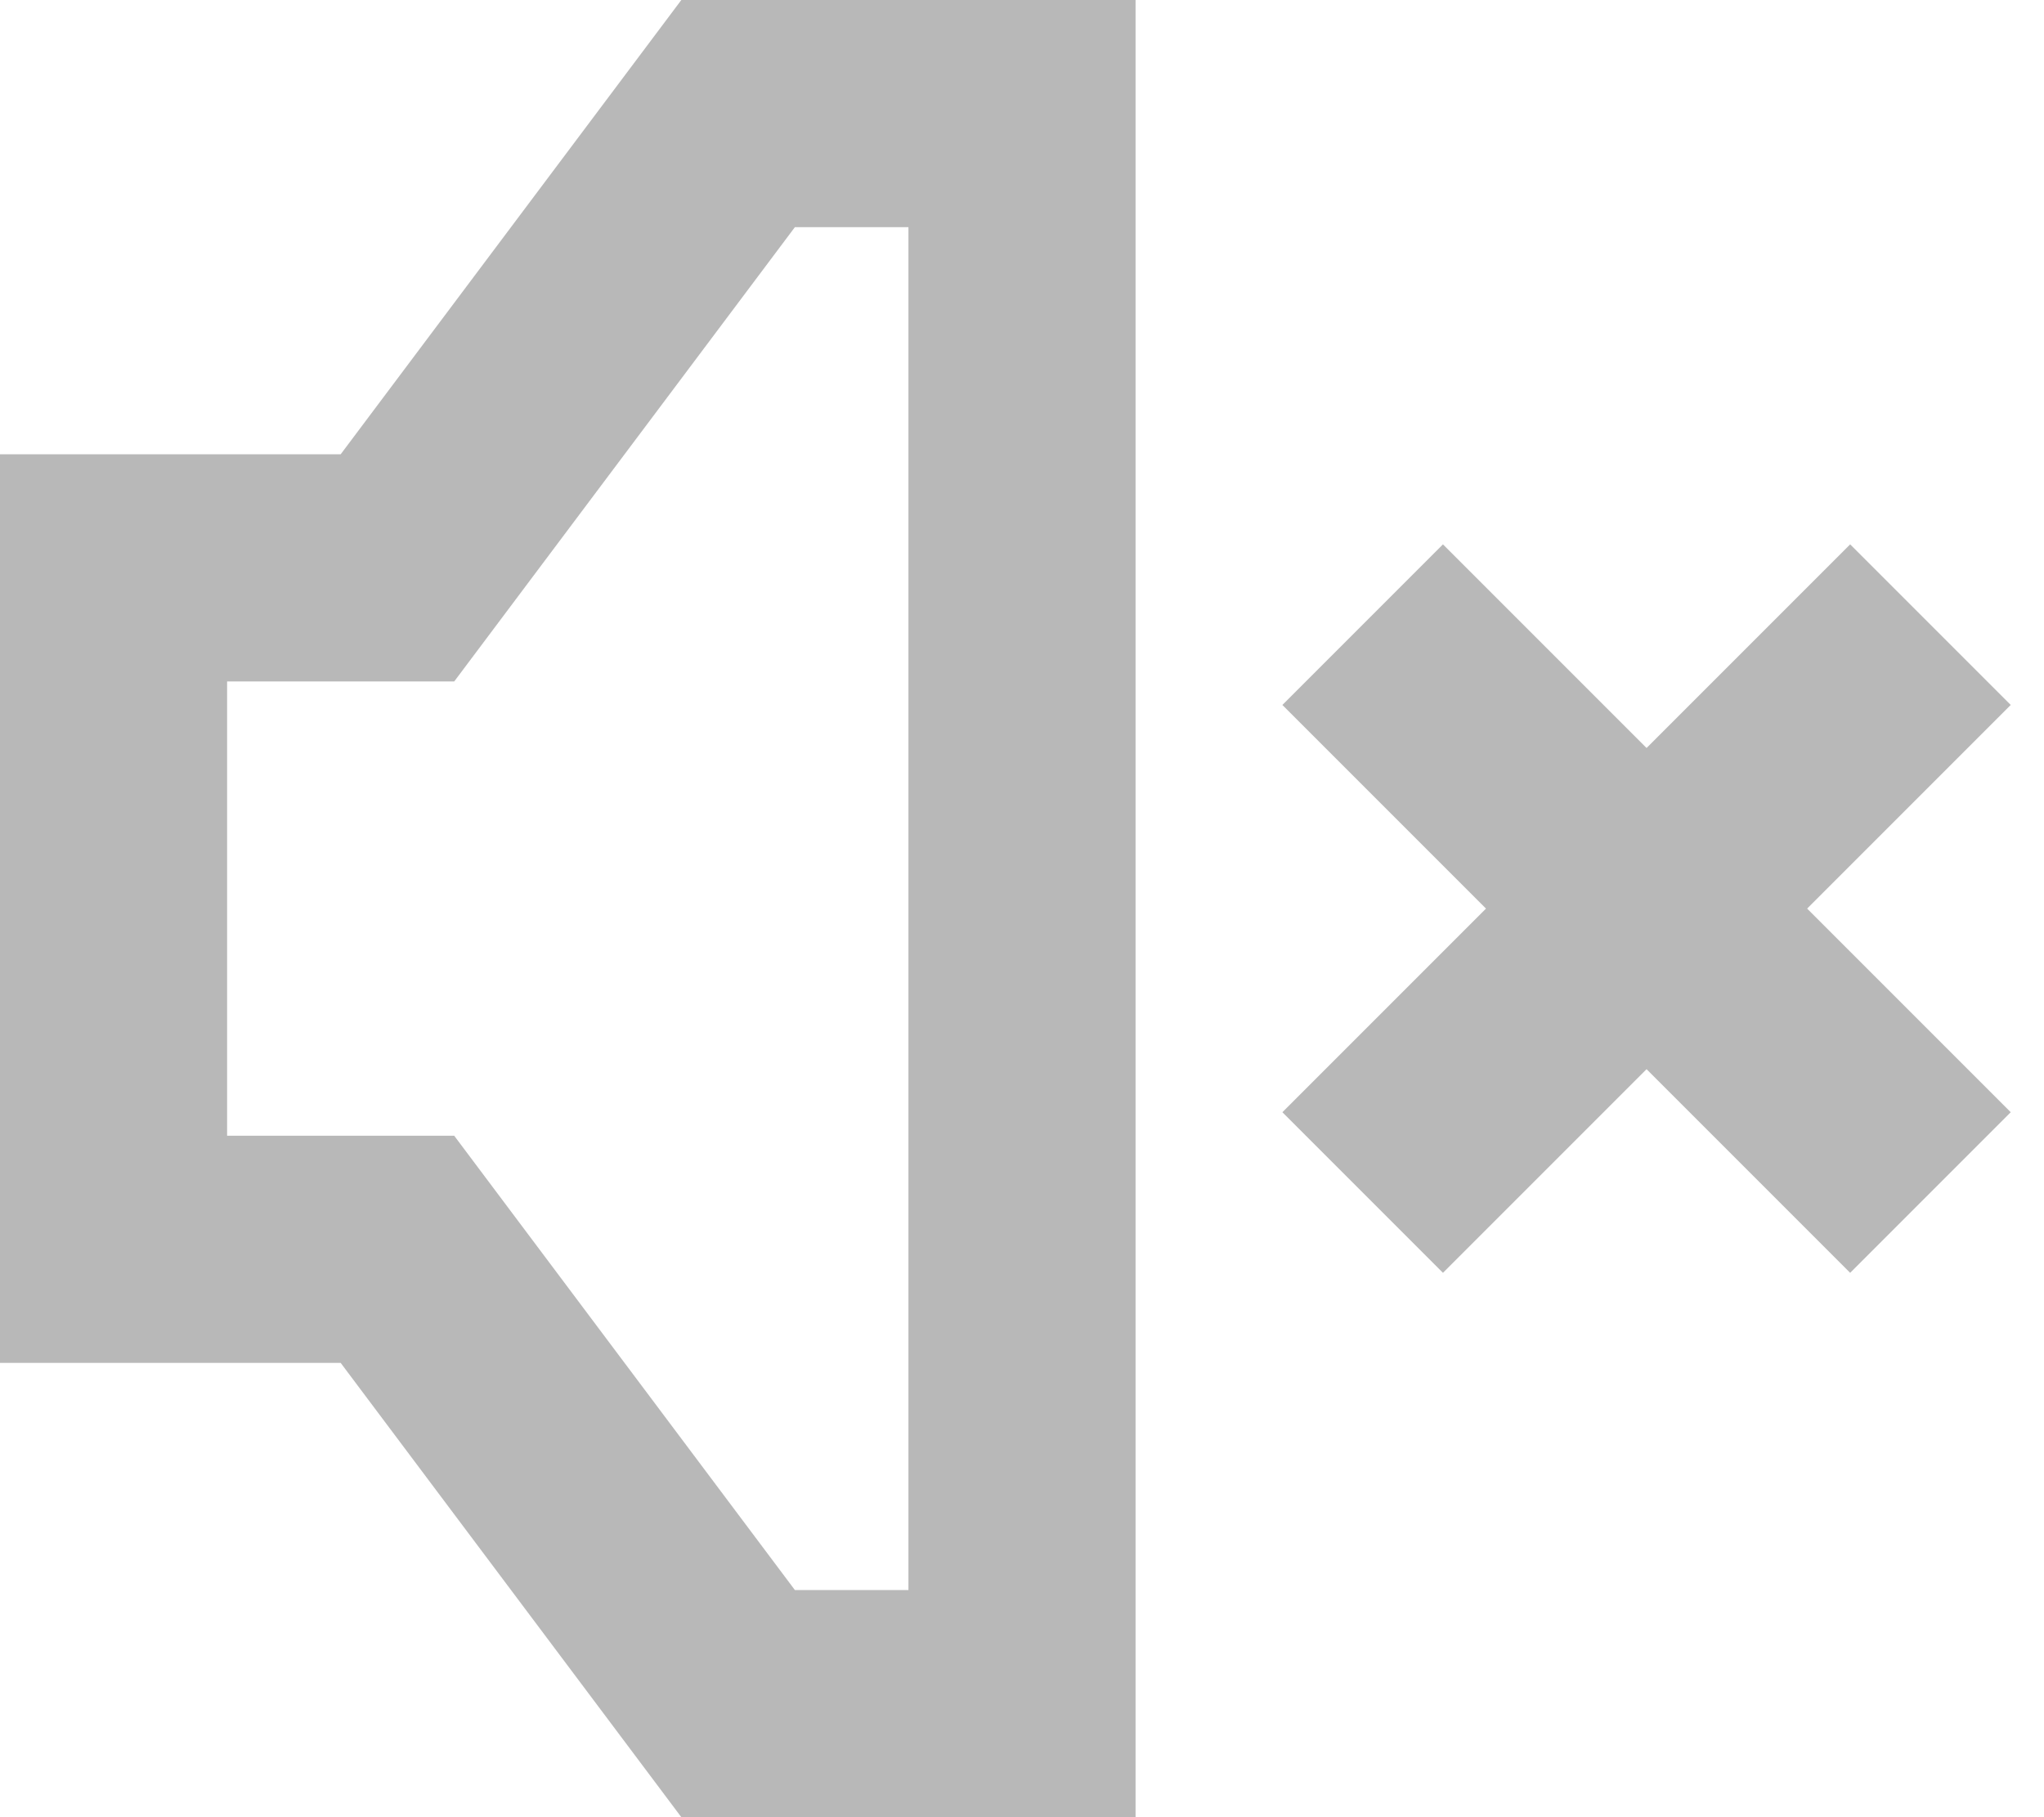 <svg xmlns="http://www.w3.org/2000/svg" width="18" height="16" viewBox="0 0 18 16">
    <g fill="#B8B8B8" fill-rule="nonzero">
        <path d="M2 6v4h2l3 4h1V2H7L4 6H2zM0 4h3l3-4h4v16H6l-3-4H0V4zM16.293 4.793l1.414 1.414-5 5-1.414-1.414z"/>
        <path d="M11.293 6.207l1.414-1.414 5 5-1.414 1.414z"/>
    </g>
</svg>
